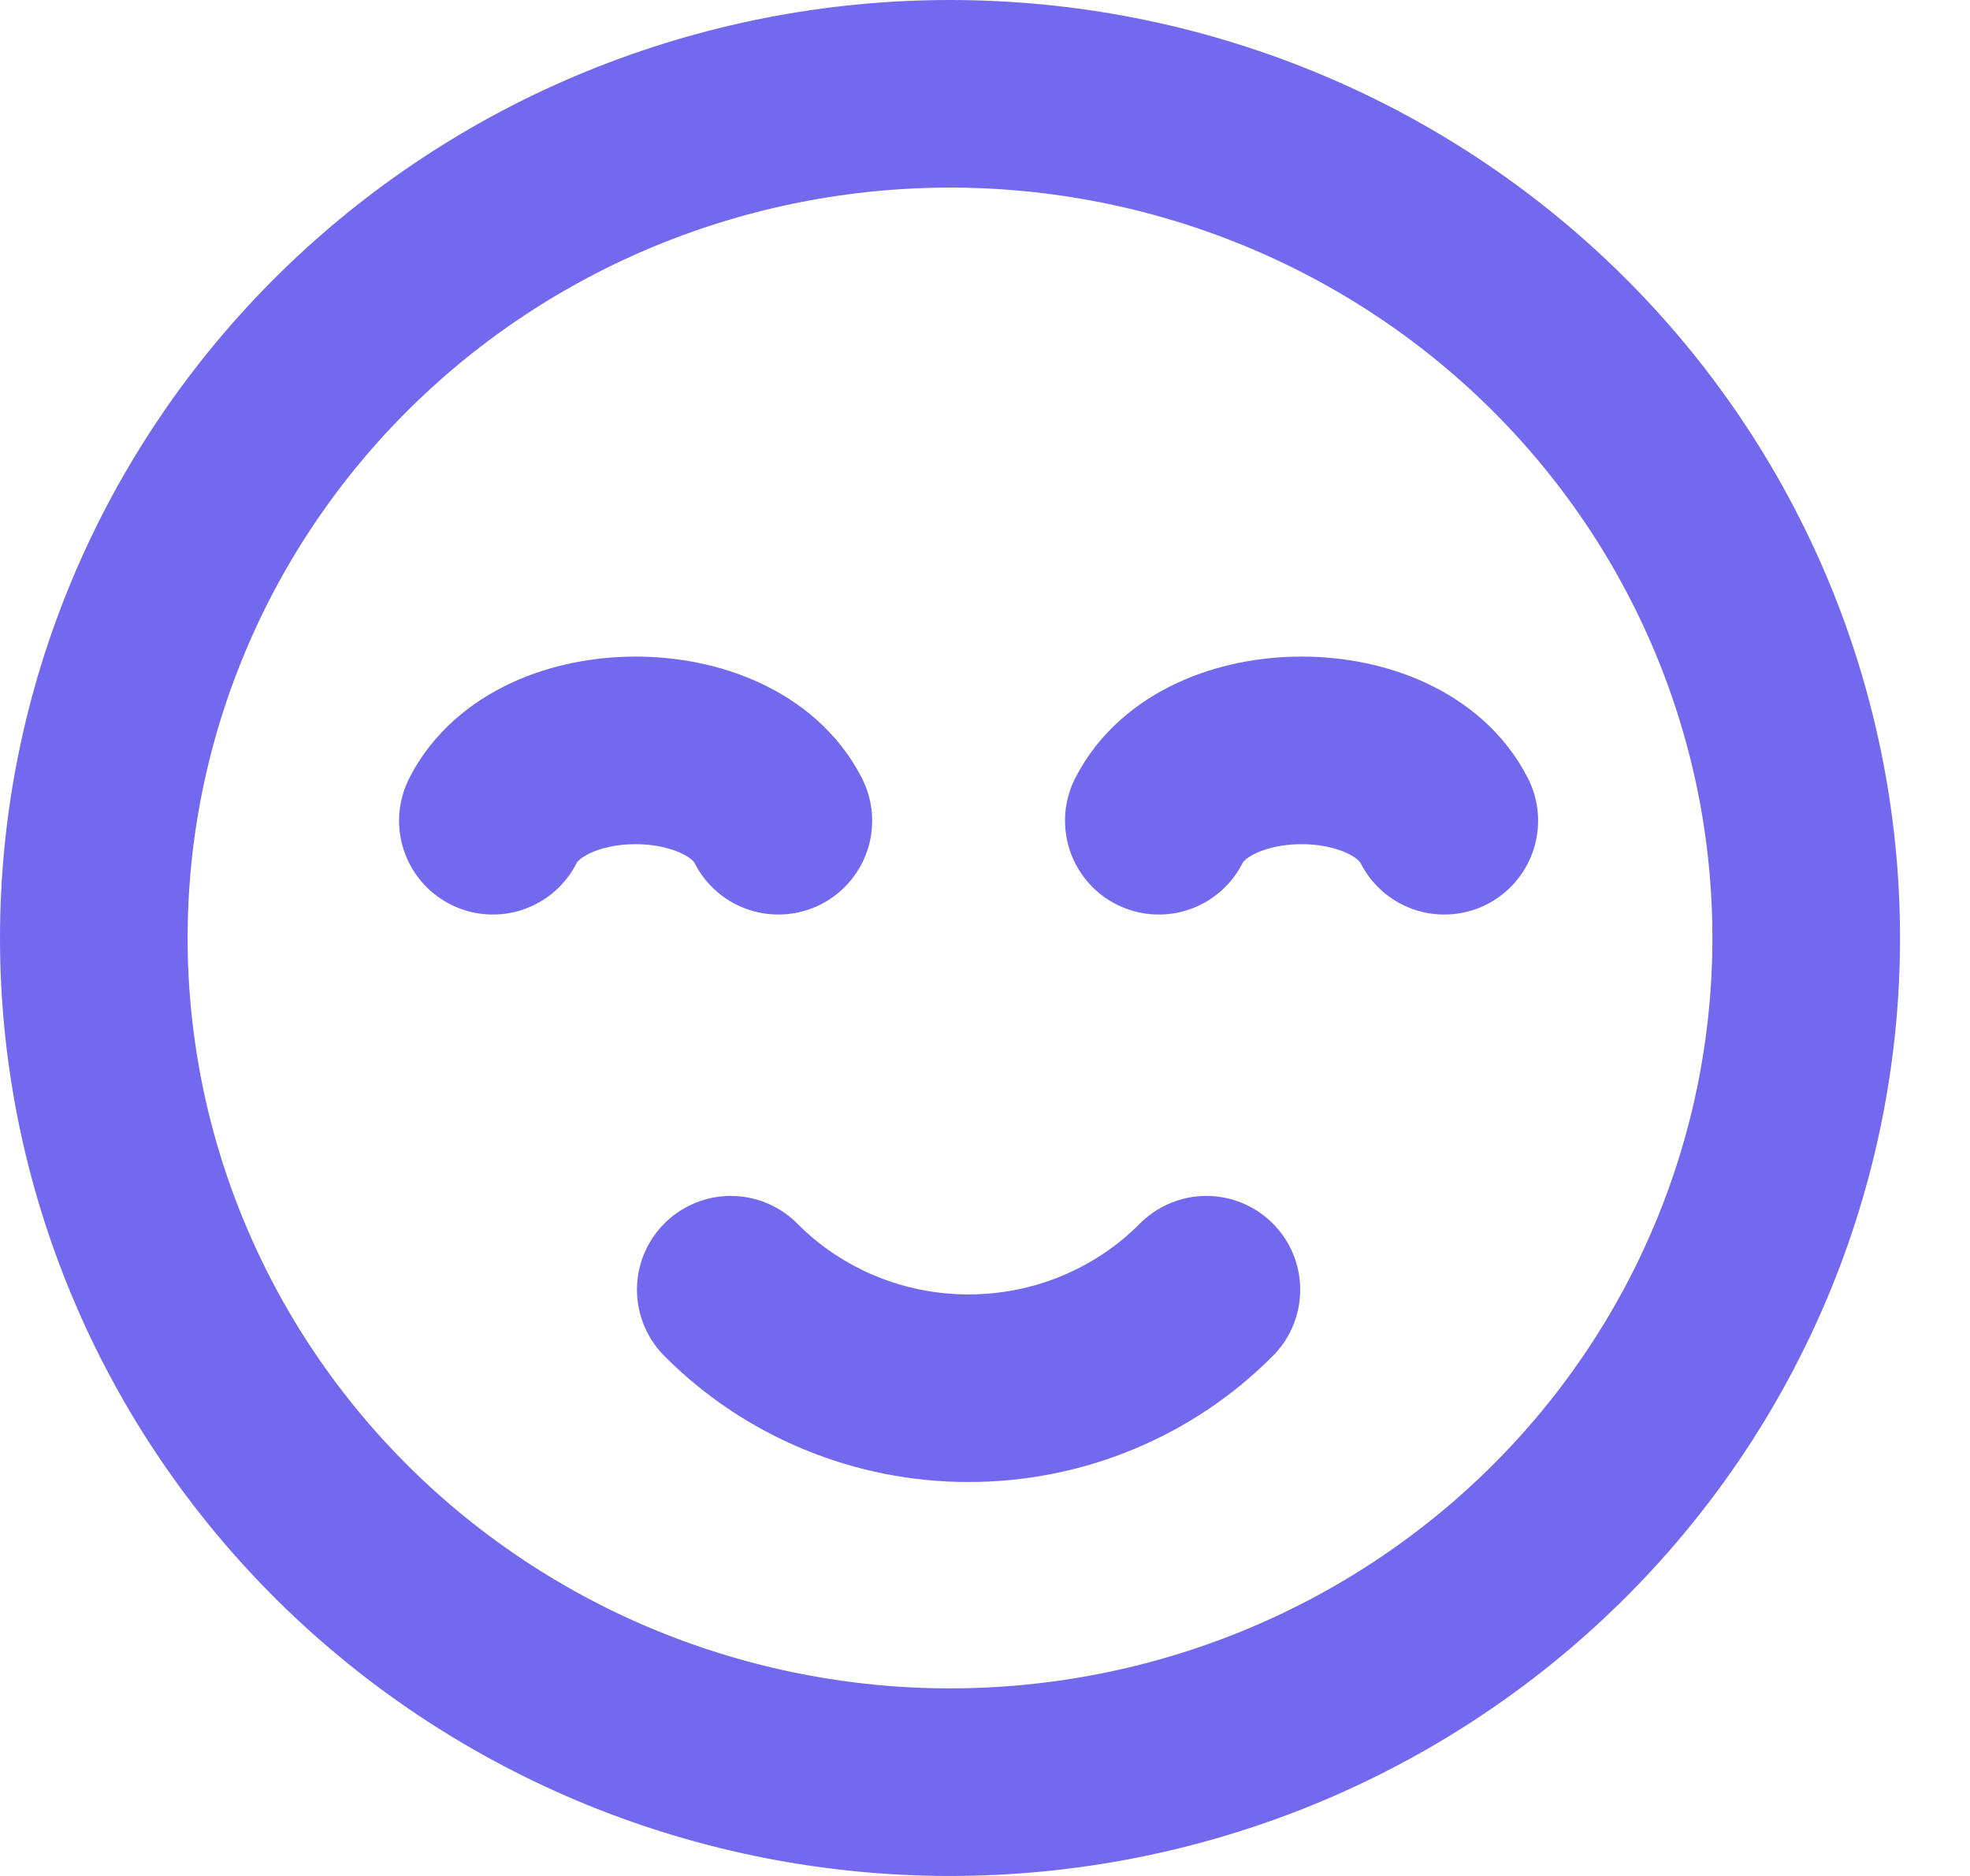 <svg width="21" height="20" viewBox="0 0 21 20" fill="none" xmlns="http://www.w3.org/2000/svg">
<path d="M10.127 19C8.929 19 7.742 18.767 6.634 18.315C5.527 17.863 4.521 17.2 3.673 16.364C2.826 15.528 2.153 14.536 1.695 13.444C1.236 12.352 1 11.182 1 10C1 8.818 1.236 7.648 1.695 6.556C2.153 5.464 2.826 4.472 3.673 3.636C4.521 2.8 5.527 2.137 6.634 1.685C7.742 1.233 8.929 1 10.127 1C12.548 1 14.869 1.948 16.581 3.636C18.293 5.324 19.254 7.613 19.254 10C19.254 12.387 18.293 14.676 16.581 16.364C14.869 18.052 12.548 19 10.127 19Z" stroke="#7269EF" stroke-width="2" stroke-linecap="round" stroke-linejoin="round"/>
<path d="M8.297 8.75C7.79 7.75 5.761 7.75 5.254 8.75M15.396 8.75C14.889 7.75 12.86 7.75 12.353 8.75M12.86 13.75C12.53 14.083 12.135 14.347 11.7 14.527C11.265 14.708 10.797 14.8 10.325 14.8C9.853 14.8 9.385 14.708 8.95 14.527C8.515 14.347 8.12 14.083 7.79 13.75" stroke="#7269EF" stroke-width="2" stroke-linecap="round" stroke-linejoin="round"/>
</svg>